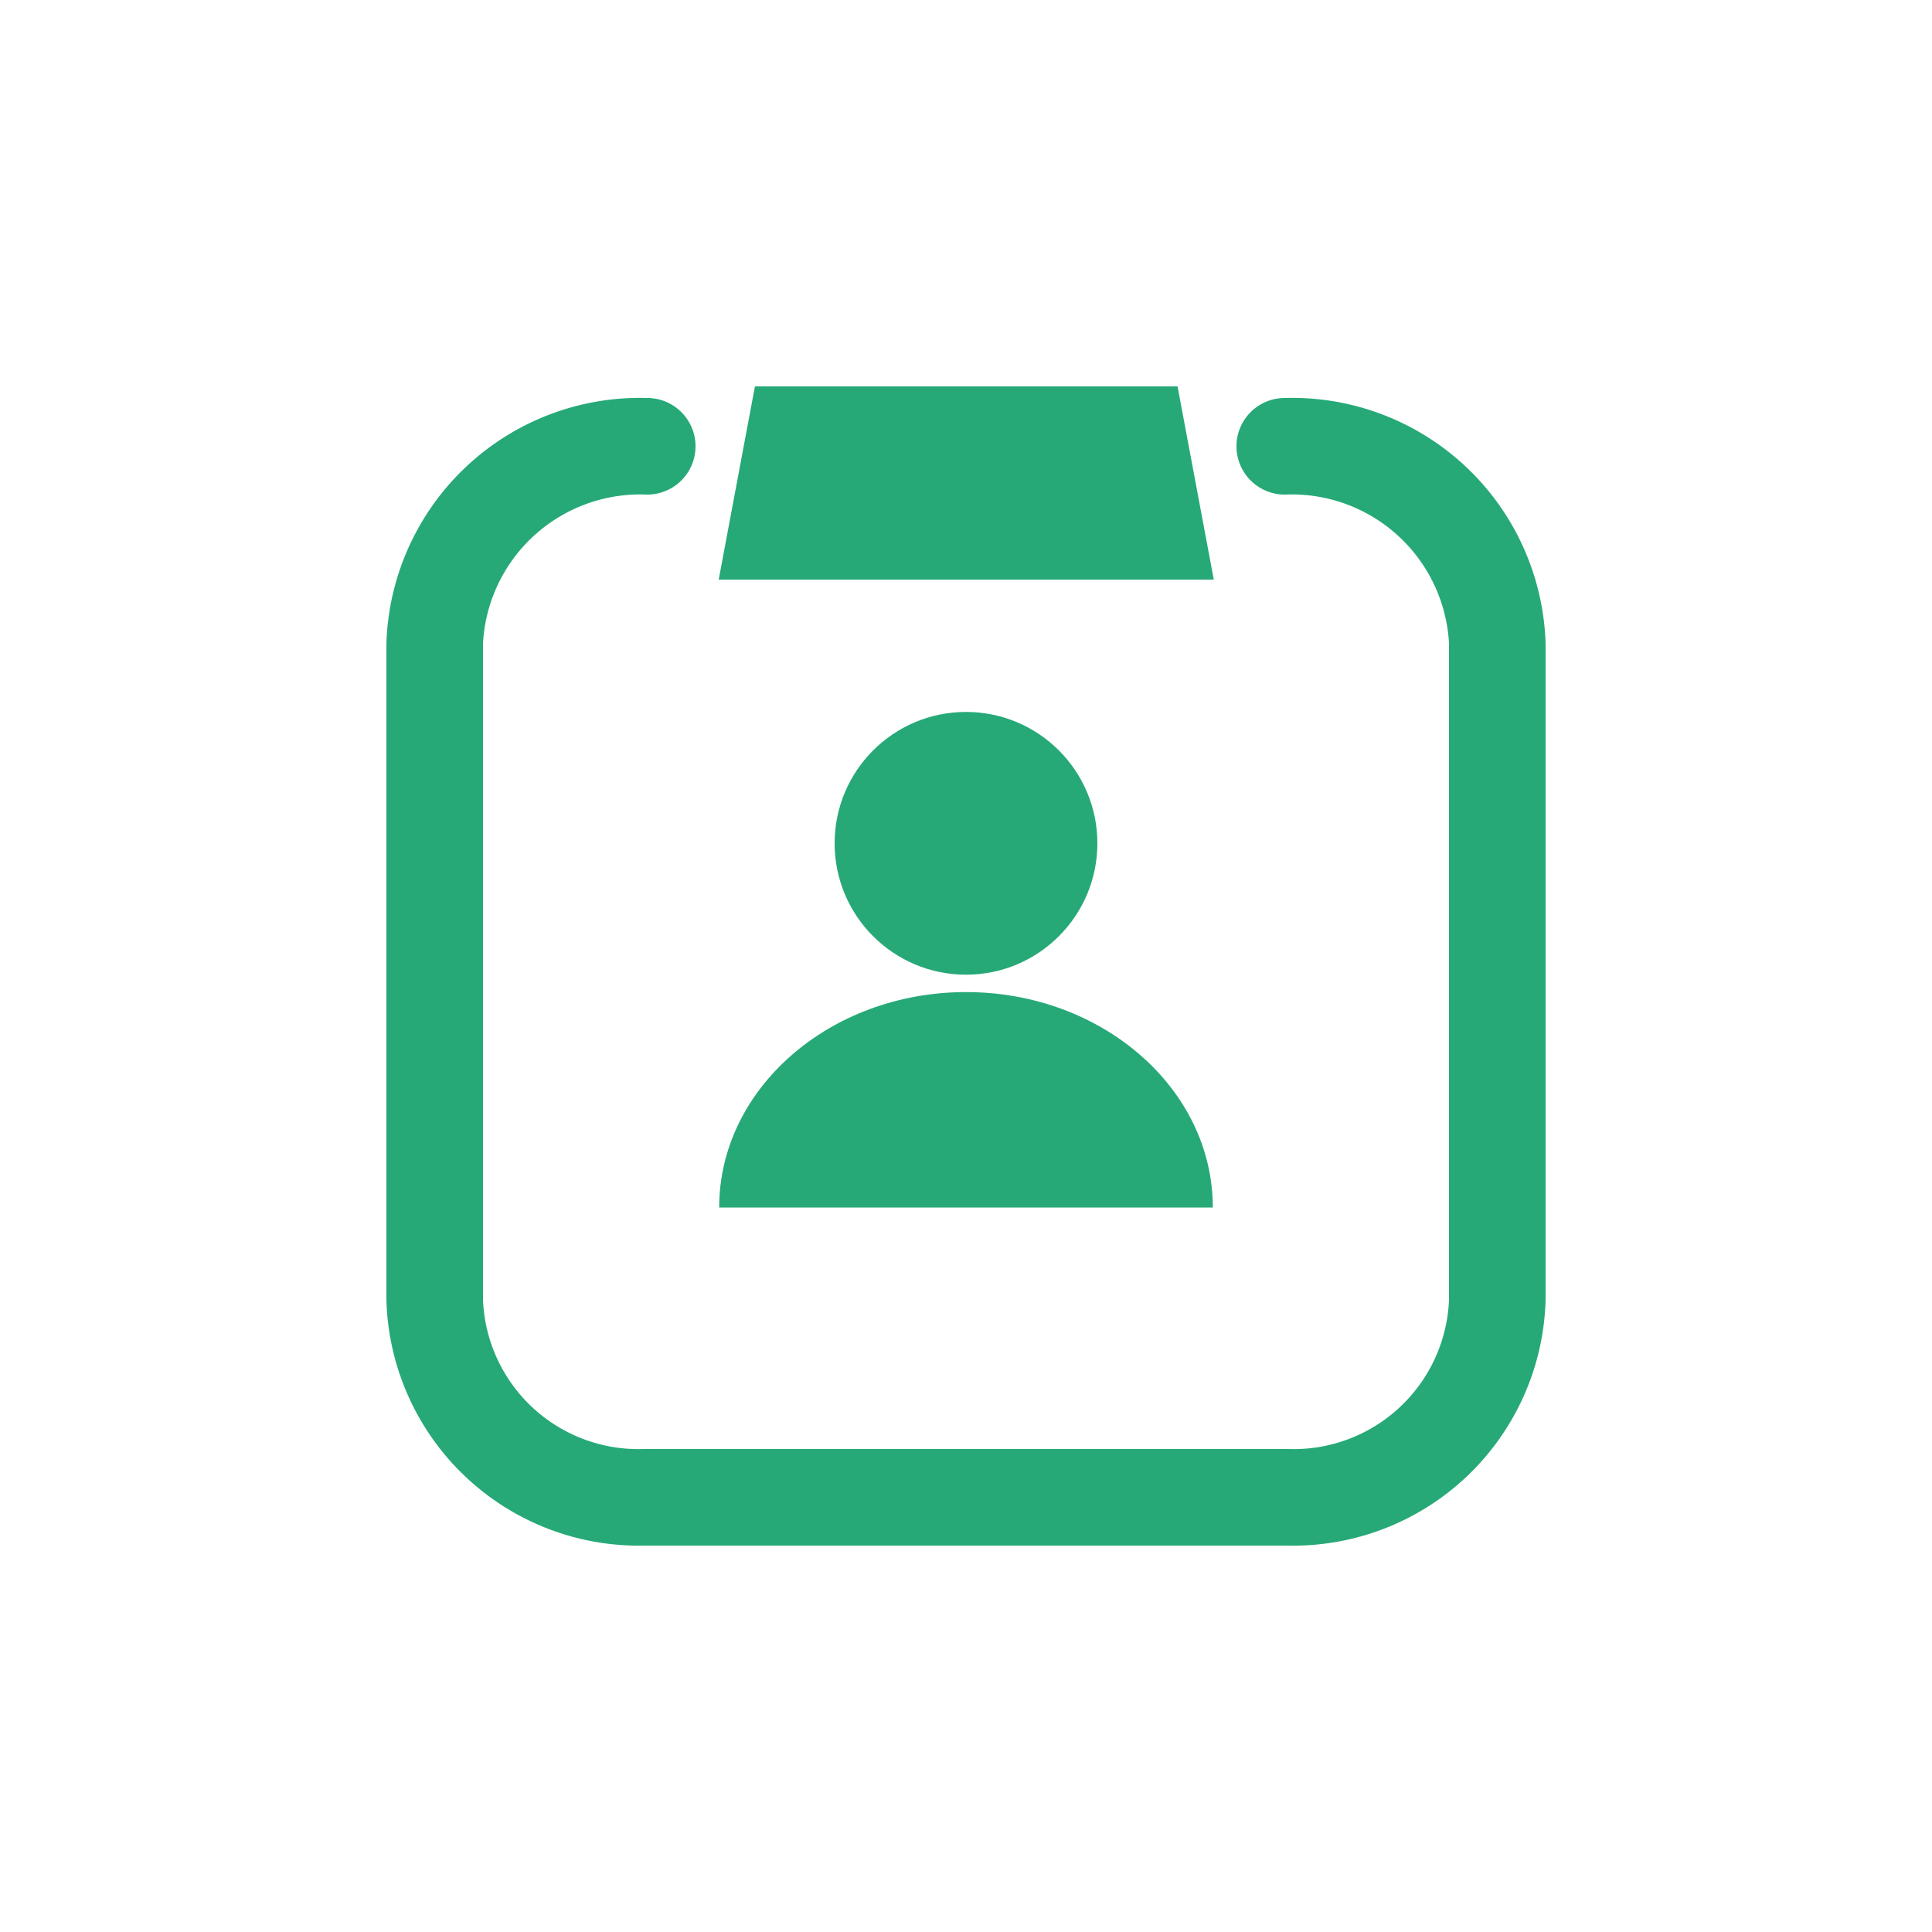 <svg xmlns="http://www.w3.org/2000/svg" width="40" height="40" viewBox="0 0 40 40"><circle cx="20" cy="17.46" r="2.72" fill="#26a977"/><path d="M14.89,25c0-2.46,2.29-4.46,5.11-4.46s5.11,2,5.11,4.46Z" fill="#26a977"/><path d="M26.66,32H13.34A5.23,5.23,0,0,1,8,26.91V13.32a5.25,5.25,0,0,1,5.4-5.08,1,1,0,0,1,0,2A3.26,3.26,0,0,0,10,13.32V26.91A3.22,3.22,0,0,0,13.34,30H26.66A3.22,3.22,0,0,0,30,26.91V13.32a3.26,3.26,0,0,0-3.4-3.08,1,1,0,0,1,0-2A5.25,5.25,0,0,1,32,13.32V26.91A5.23,5.23,0,0,1,26.66,32Z" fill="#26a977"/><polygon points="25.13 12 14.88 12 15.63 8 24.38 8 25.13 12" fill="#26a977"/></svg>